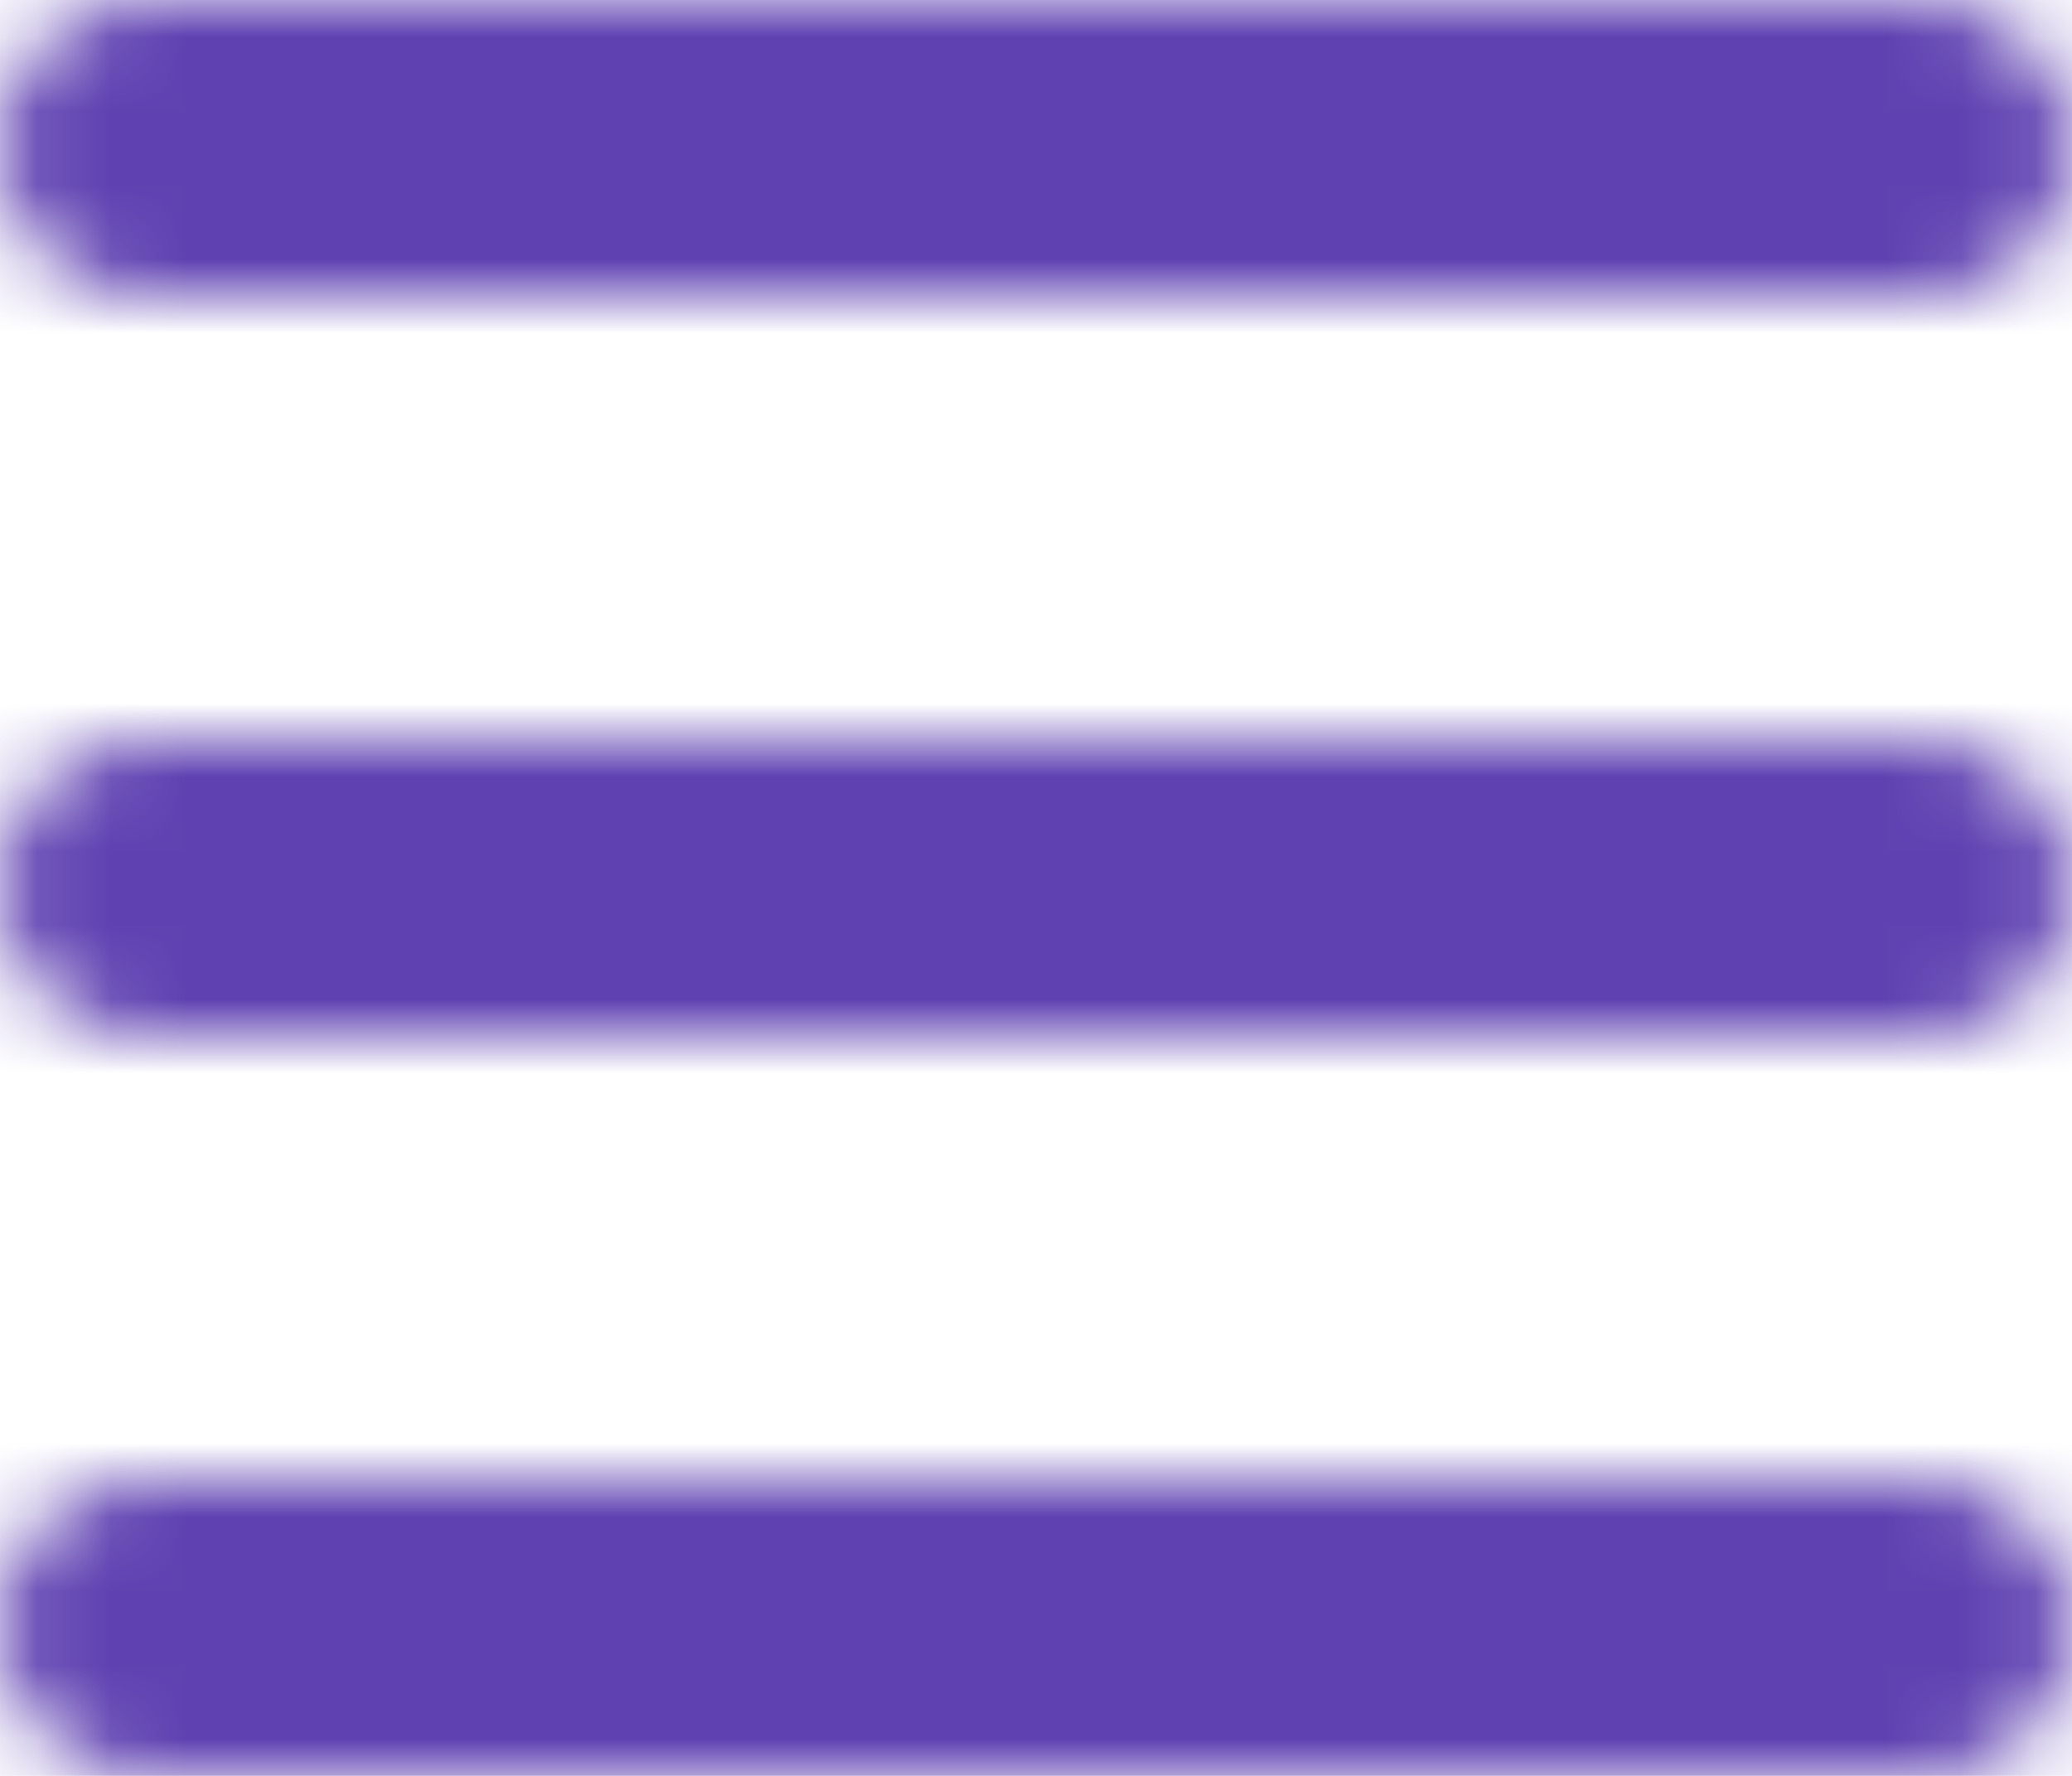 <svg width="28" height="24" viewBox="0 0 28 24" fill="none" xmlns="http://www.w3.org/2000/svg">
<mask id="mask0_371_188" style="mask-type:alpha" maskUnits="userSpaceOnUse" x="0" y="0" width="28" height="24">
<path d="M0 2C0 0.894 0.894 0 2 0H26C27.106 0 28 0.894 28 2C28 3.106 27.106 4 26 4H2C0.894 4 0 3.106 0 2ZM0 12C0 10.894 0.894 10 2 10H26C27.106 10 28 10.894 28 12C28 13.106 27.106 14 26 14H2C0.894 14 0 13.106 0 12ZM28 22C28 23.106 27.106 24 26 24H2C0.894 24 0 23.106 0 22C0 20.894 0.894 20 2 20H26C27.106 20 28 20.894 28 22Z" fill="#B38200"/>
</mask>
<g mask="url(#mask0_371_188)">
<rect x="-117" y="-162" width="371" height="324" fill="#5F41B1"/>
</g>
</svg>
